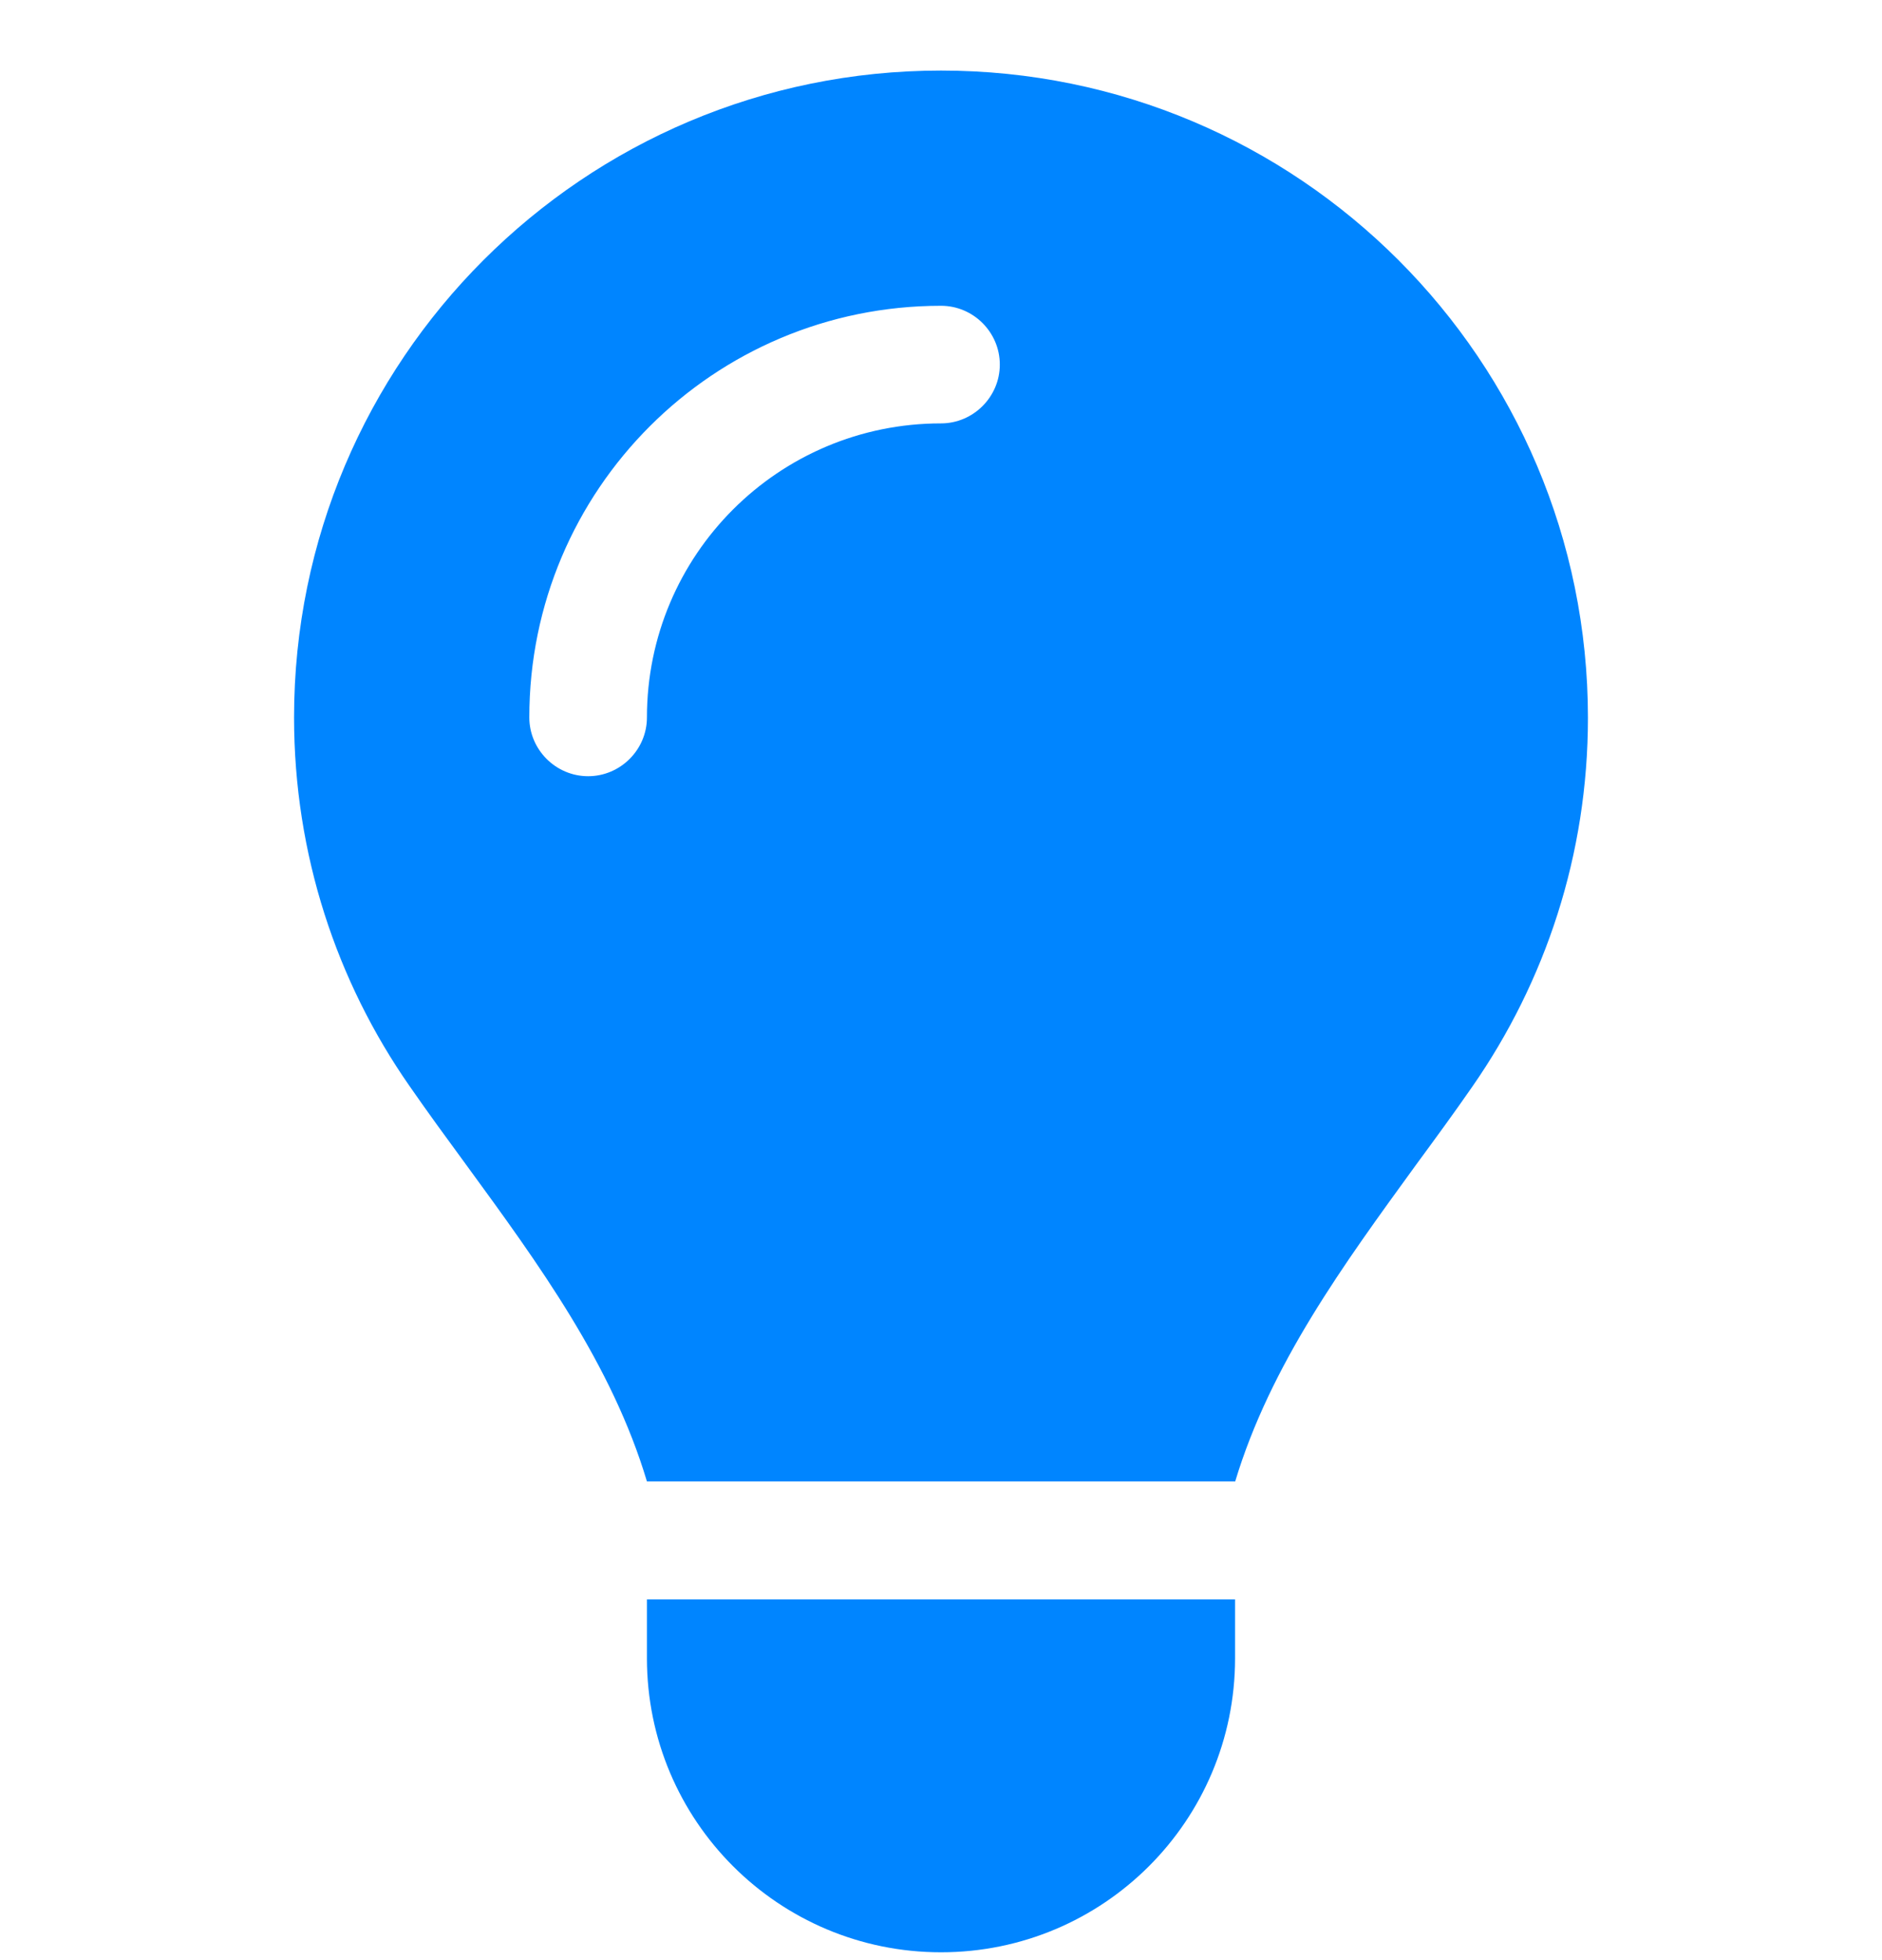 <svg width="24" height="25" viewBox="0 0 24 25" fill="none" xmlns="http://www.w3.org/2000/svg">
<g clip-path="url(#clip0_20278_3399)">
<path d="M15.75 18.9C16.2 17.405 17.133 16.13 18.056 14.859C18.3 14.527 18.544 14.194 18.778 13.856C19.706 12.52 20.25 10.903 20.25 9.155C20.25 4.594 16.556 0.9 12 0.9C7.444 0.9 3.75 4.594 3.75 9.15C3.75 10.898 4.294 12.52 5.222 13.851C5.456 14.189 5.7 14.522 5.944 14.855C6.872 16.125 7.805 17.405 8.25 18.895H15.75V18.9ZM12 24.9C14.072 24.9 15.75 23.222 15.75 21.15V20.4H8.25V21.15C8.25 23.222 9.928 24.9 12 24.9ZM8.25 9.15C8.25 9.562 7.912 9.9 7.5 9.9C7.088 9.9 6.75 9.562 6.75 9.15C6.75 6.248 9.098 3.9 12 3.9C12.412 3.9 12.75 4.237 12.75 4.65C12.75 5.062 12.412 5.4 12 5.4C9.928 5.4 8.25 7.078 8.25 9.15Z" fill="#0085FF"/>
</g>
<defs>
<clipPath id="clip0_20278_3399">
<rect width="24" height="24" fill="white" transform="translate(0 0.9)"/>
</clipPath>
</defs>
</svg>
